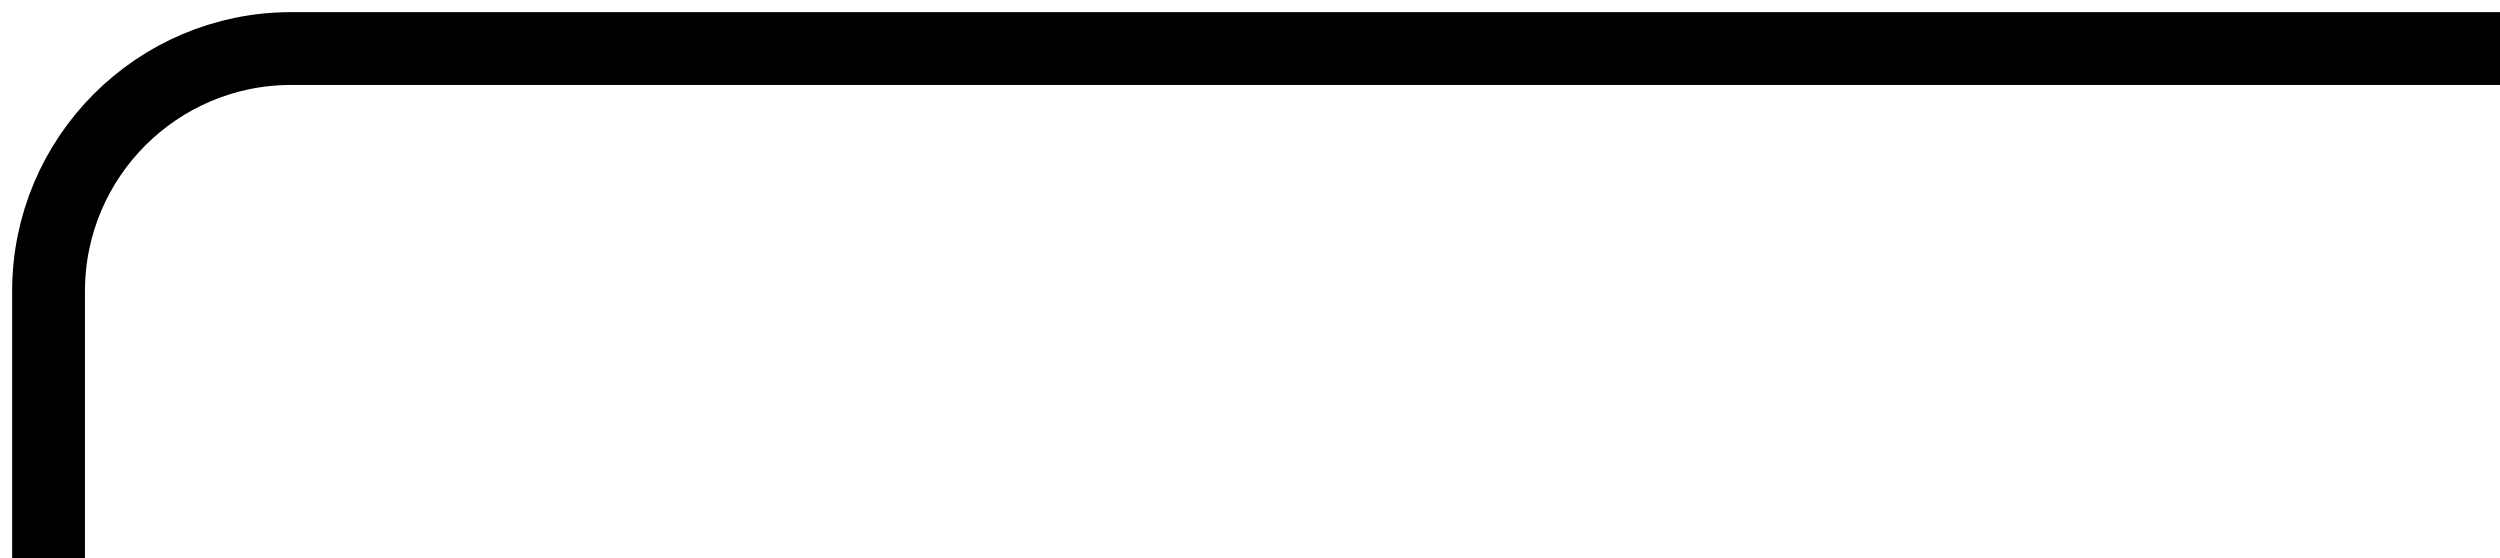 <svg width="103" height="23" viewBox="0 0 103 23" fill="none" xmlns="http://www.w3.org/2000/svg">
<path d="M101.5 2H12C6.477 2 2 6.477 2 12V21.5" stroke="black" stroke-width="3" stroke-linecap="square"/>
</svg>

